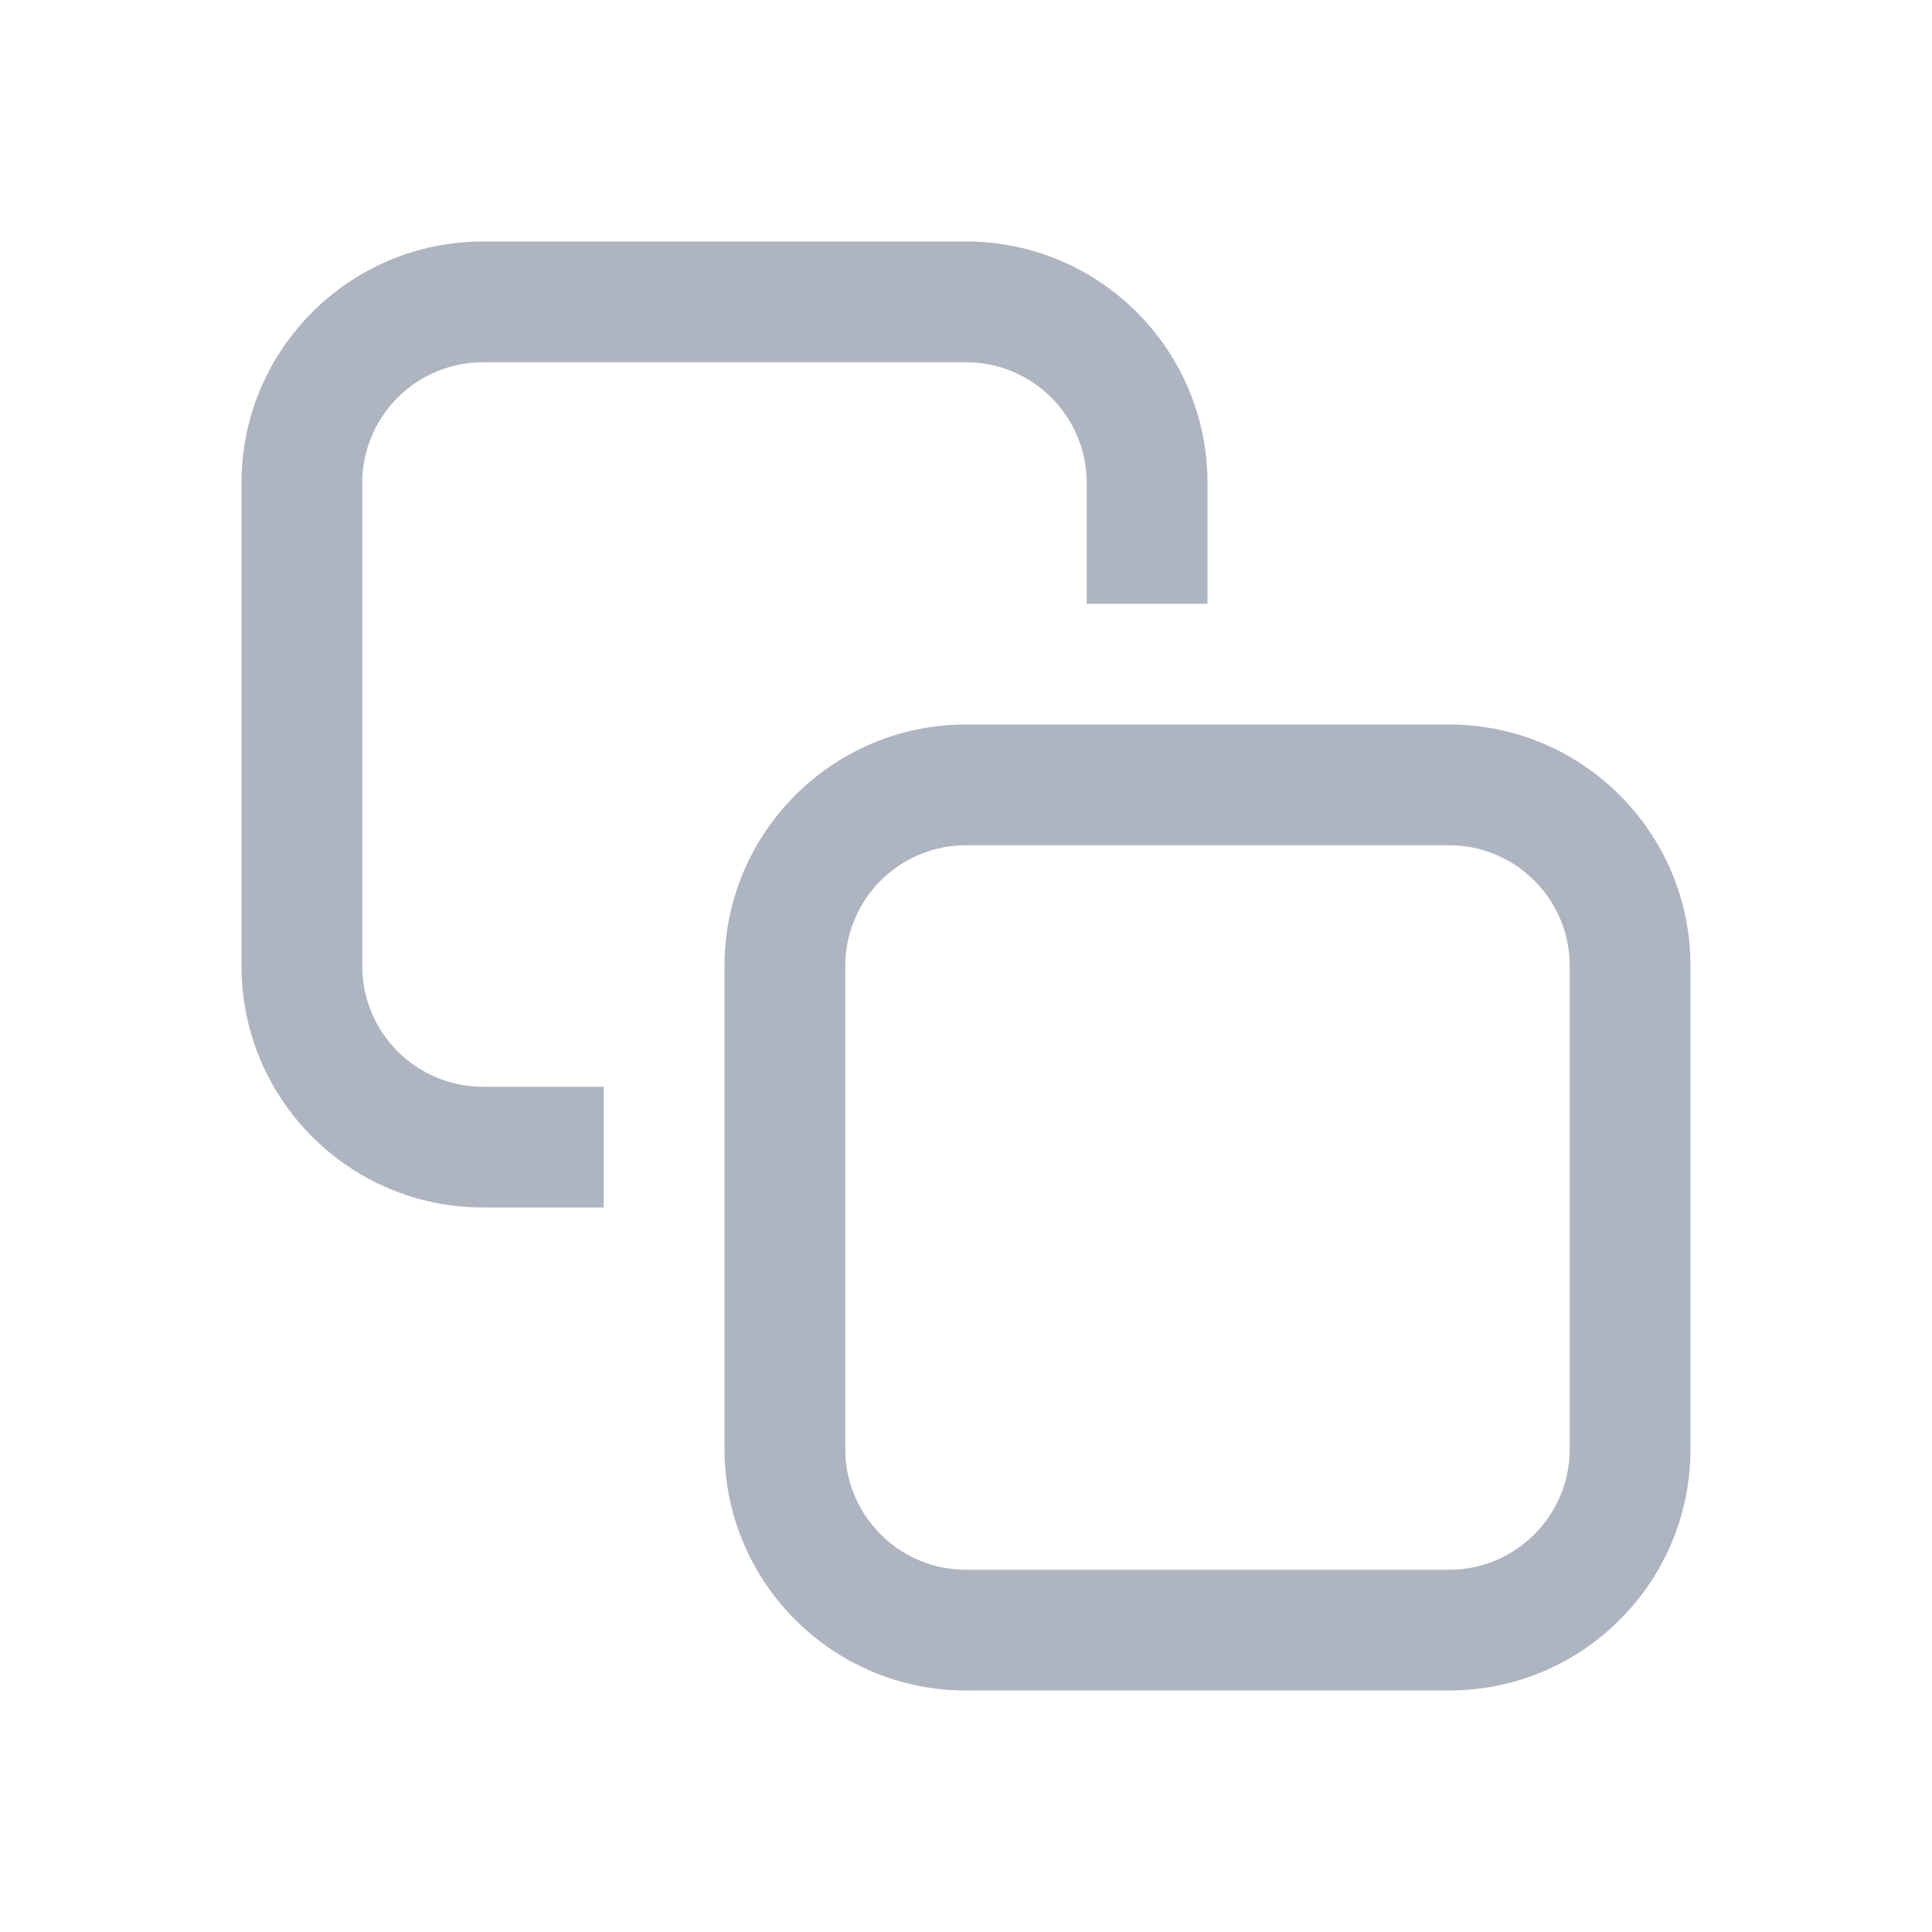 <svg width="24" height="24" viewBox="0 0 24 24" fill="none" xmlns="http://www.w3.org/2000/svg">
    <path fill-rule="evenodd" clip-rule="evenodd" d="M12 4.5H6C5.172 4.5 4.5 5.172 4.5 6V12C4.5 12.828 5.172 13.5 6 13.5H7.5V15H6C4.343 15 3 13.657 3 12V6C3 4.343 4.343 3 6 3H12C13.657 3 15 4.343 15 6V7.5H13.5V6C13.5 5.172 12.828 4.5 12 4.5ZM10.5 12C10.5 11.172 11.172 10.5 12 10.5H18C18.828 10.5 19.5 11.172 19.5 12V18C19.5 18.828 18.828 19.5 18 19.5H12C11.172 19.5 10.5 18.828 10.5 18V12ZM9 12C9 10.343 10.343 9 12 9H18C19.657 9 21 10.343 21 12V18C21 19.657 19.657 21 18 21H12C10.343 21 9 19.657 9 18V12Z" fill="#AEB4C0"/>
</svg>
